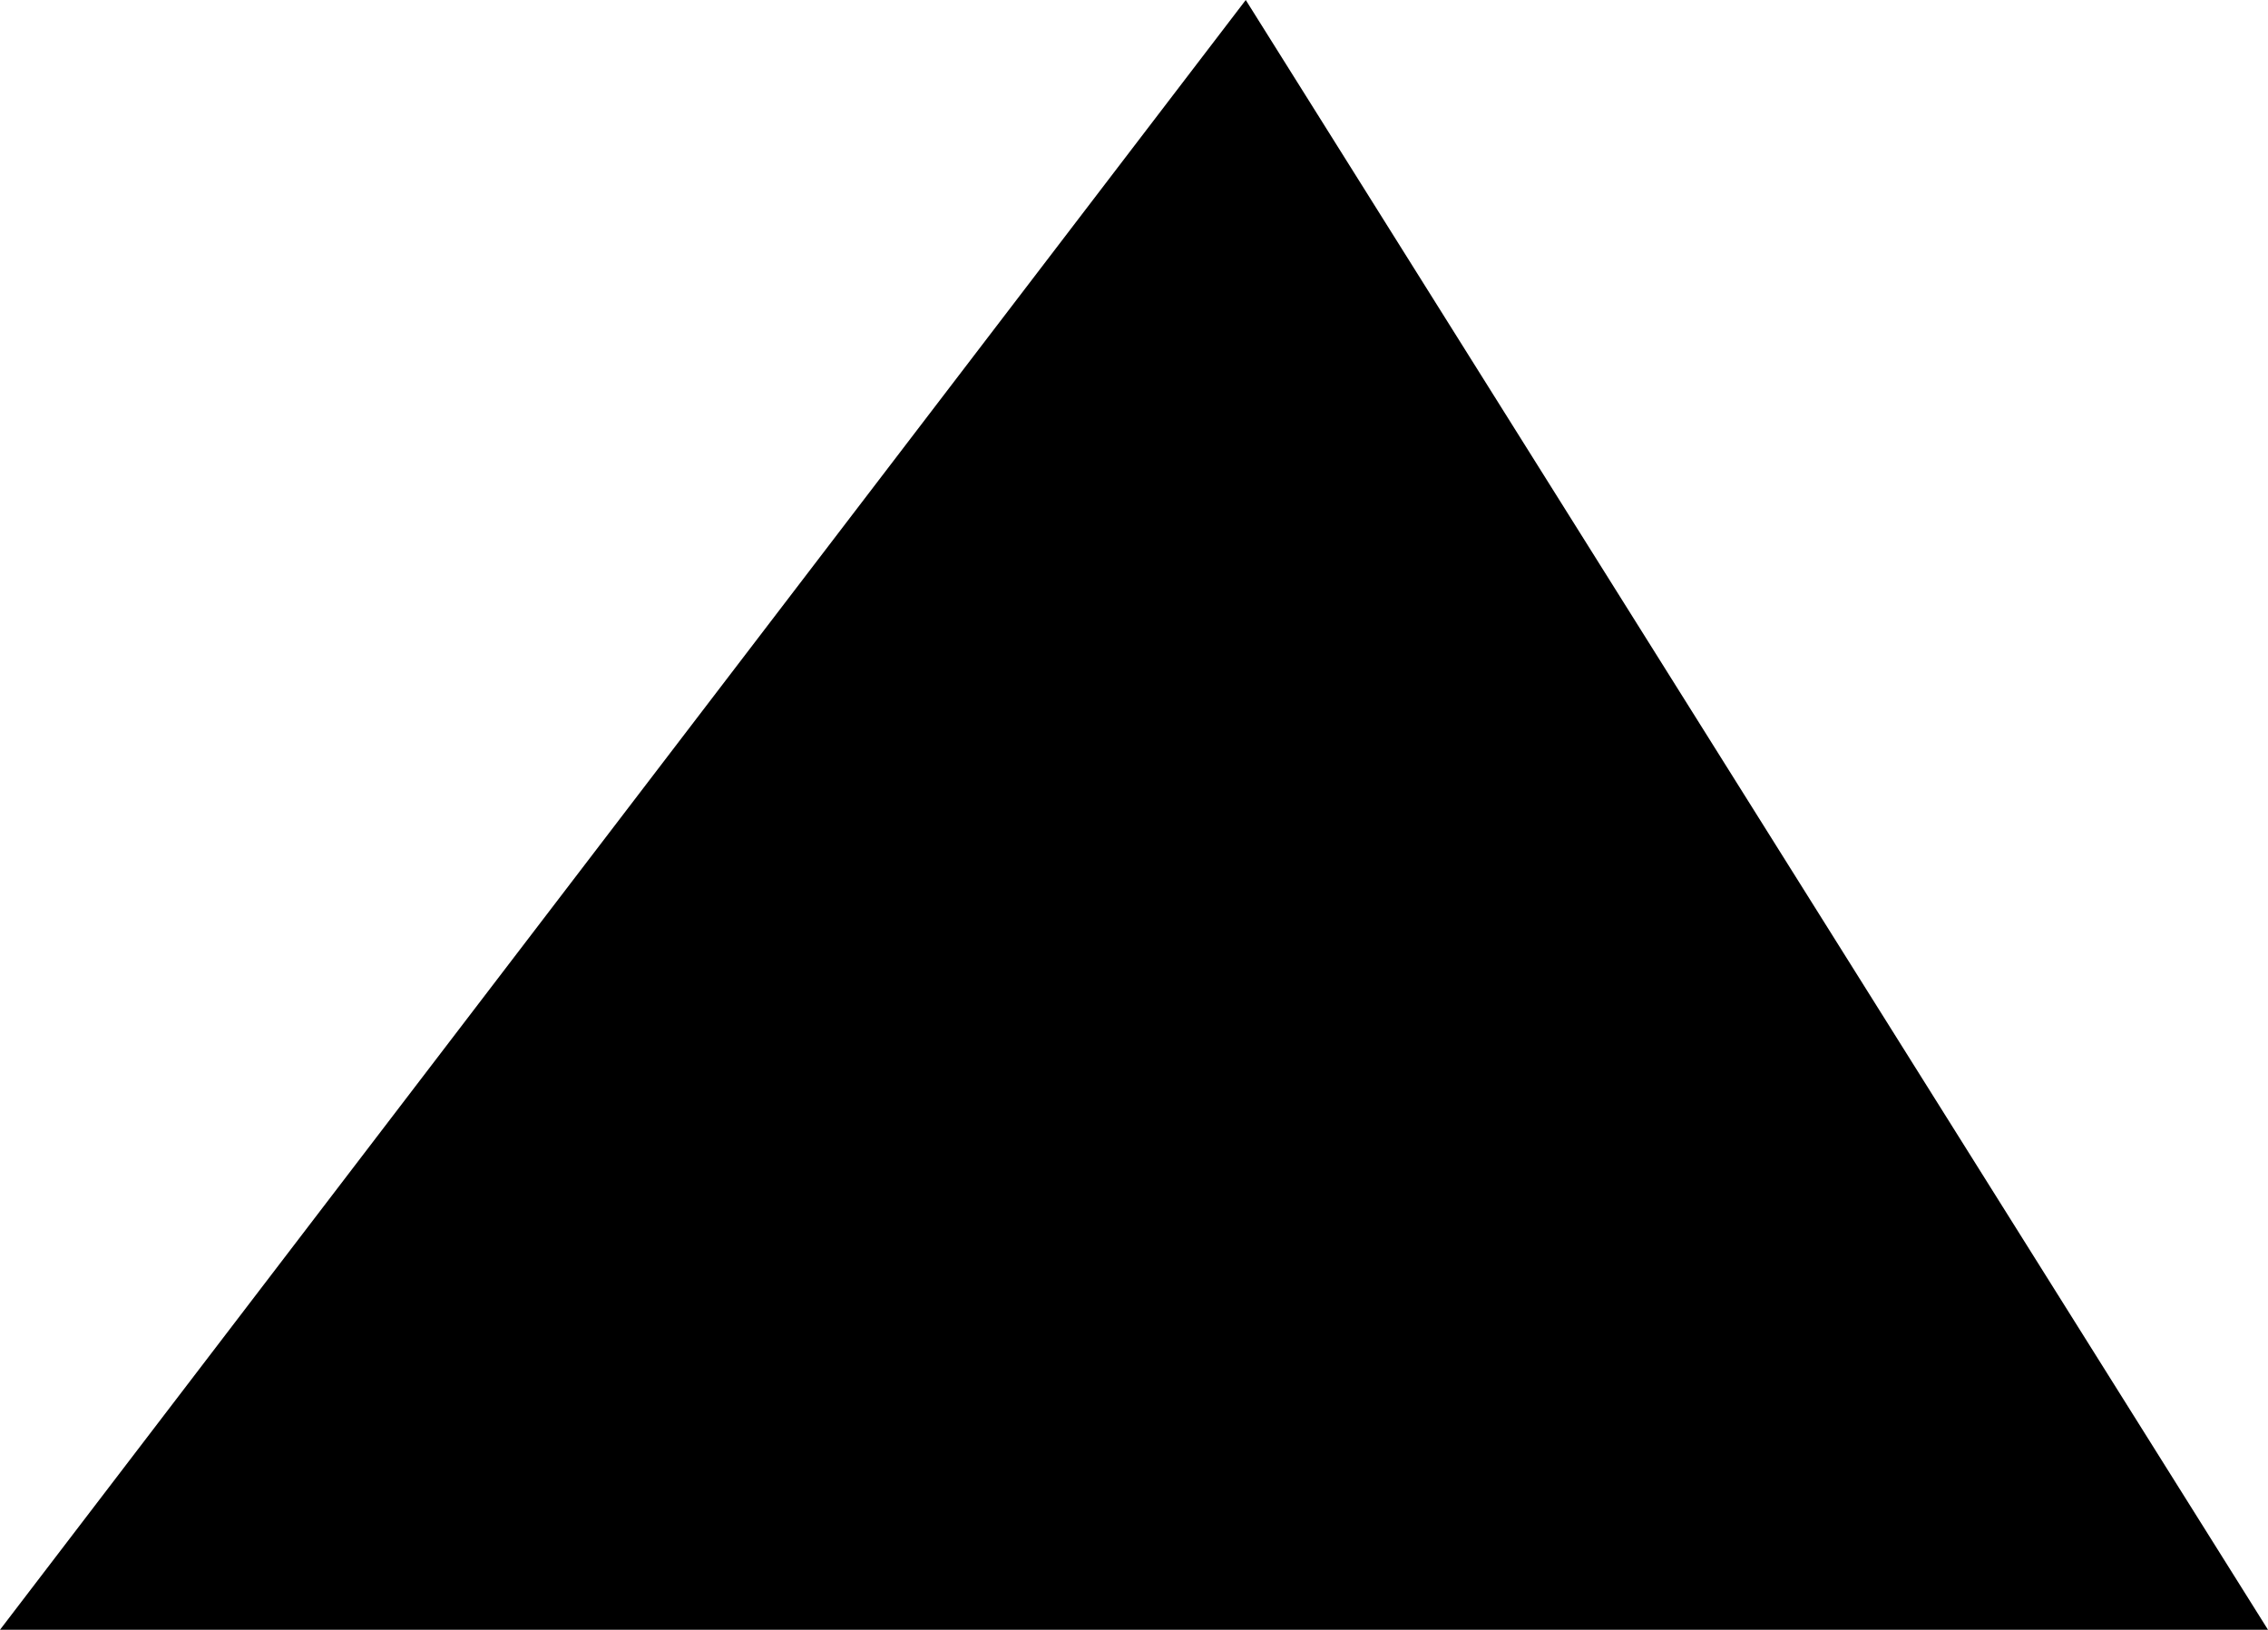 <svg xmlns="http://www.w3.org/2000/svg" width="13.871" height="9.969" viewBox="0 0 13.871 9.969">
  <path id="Path_56" data-name="Path 56" d="M1256,1629.93l7.619-9.969,6.252,9.969Z" transform="translate(-1256 -1619.961)"/>
</svg>
